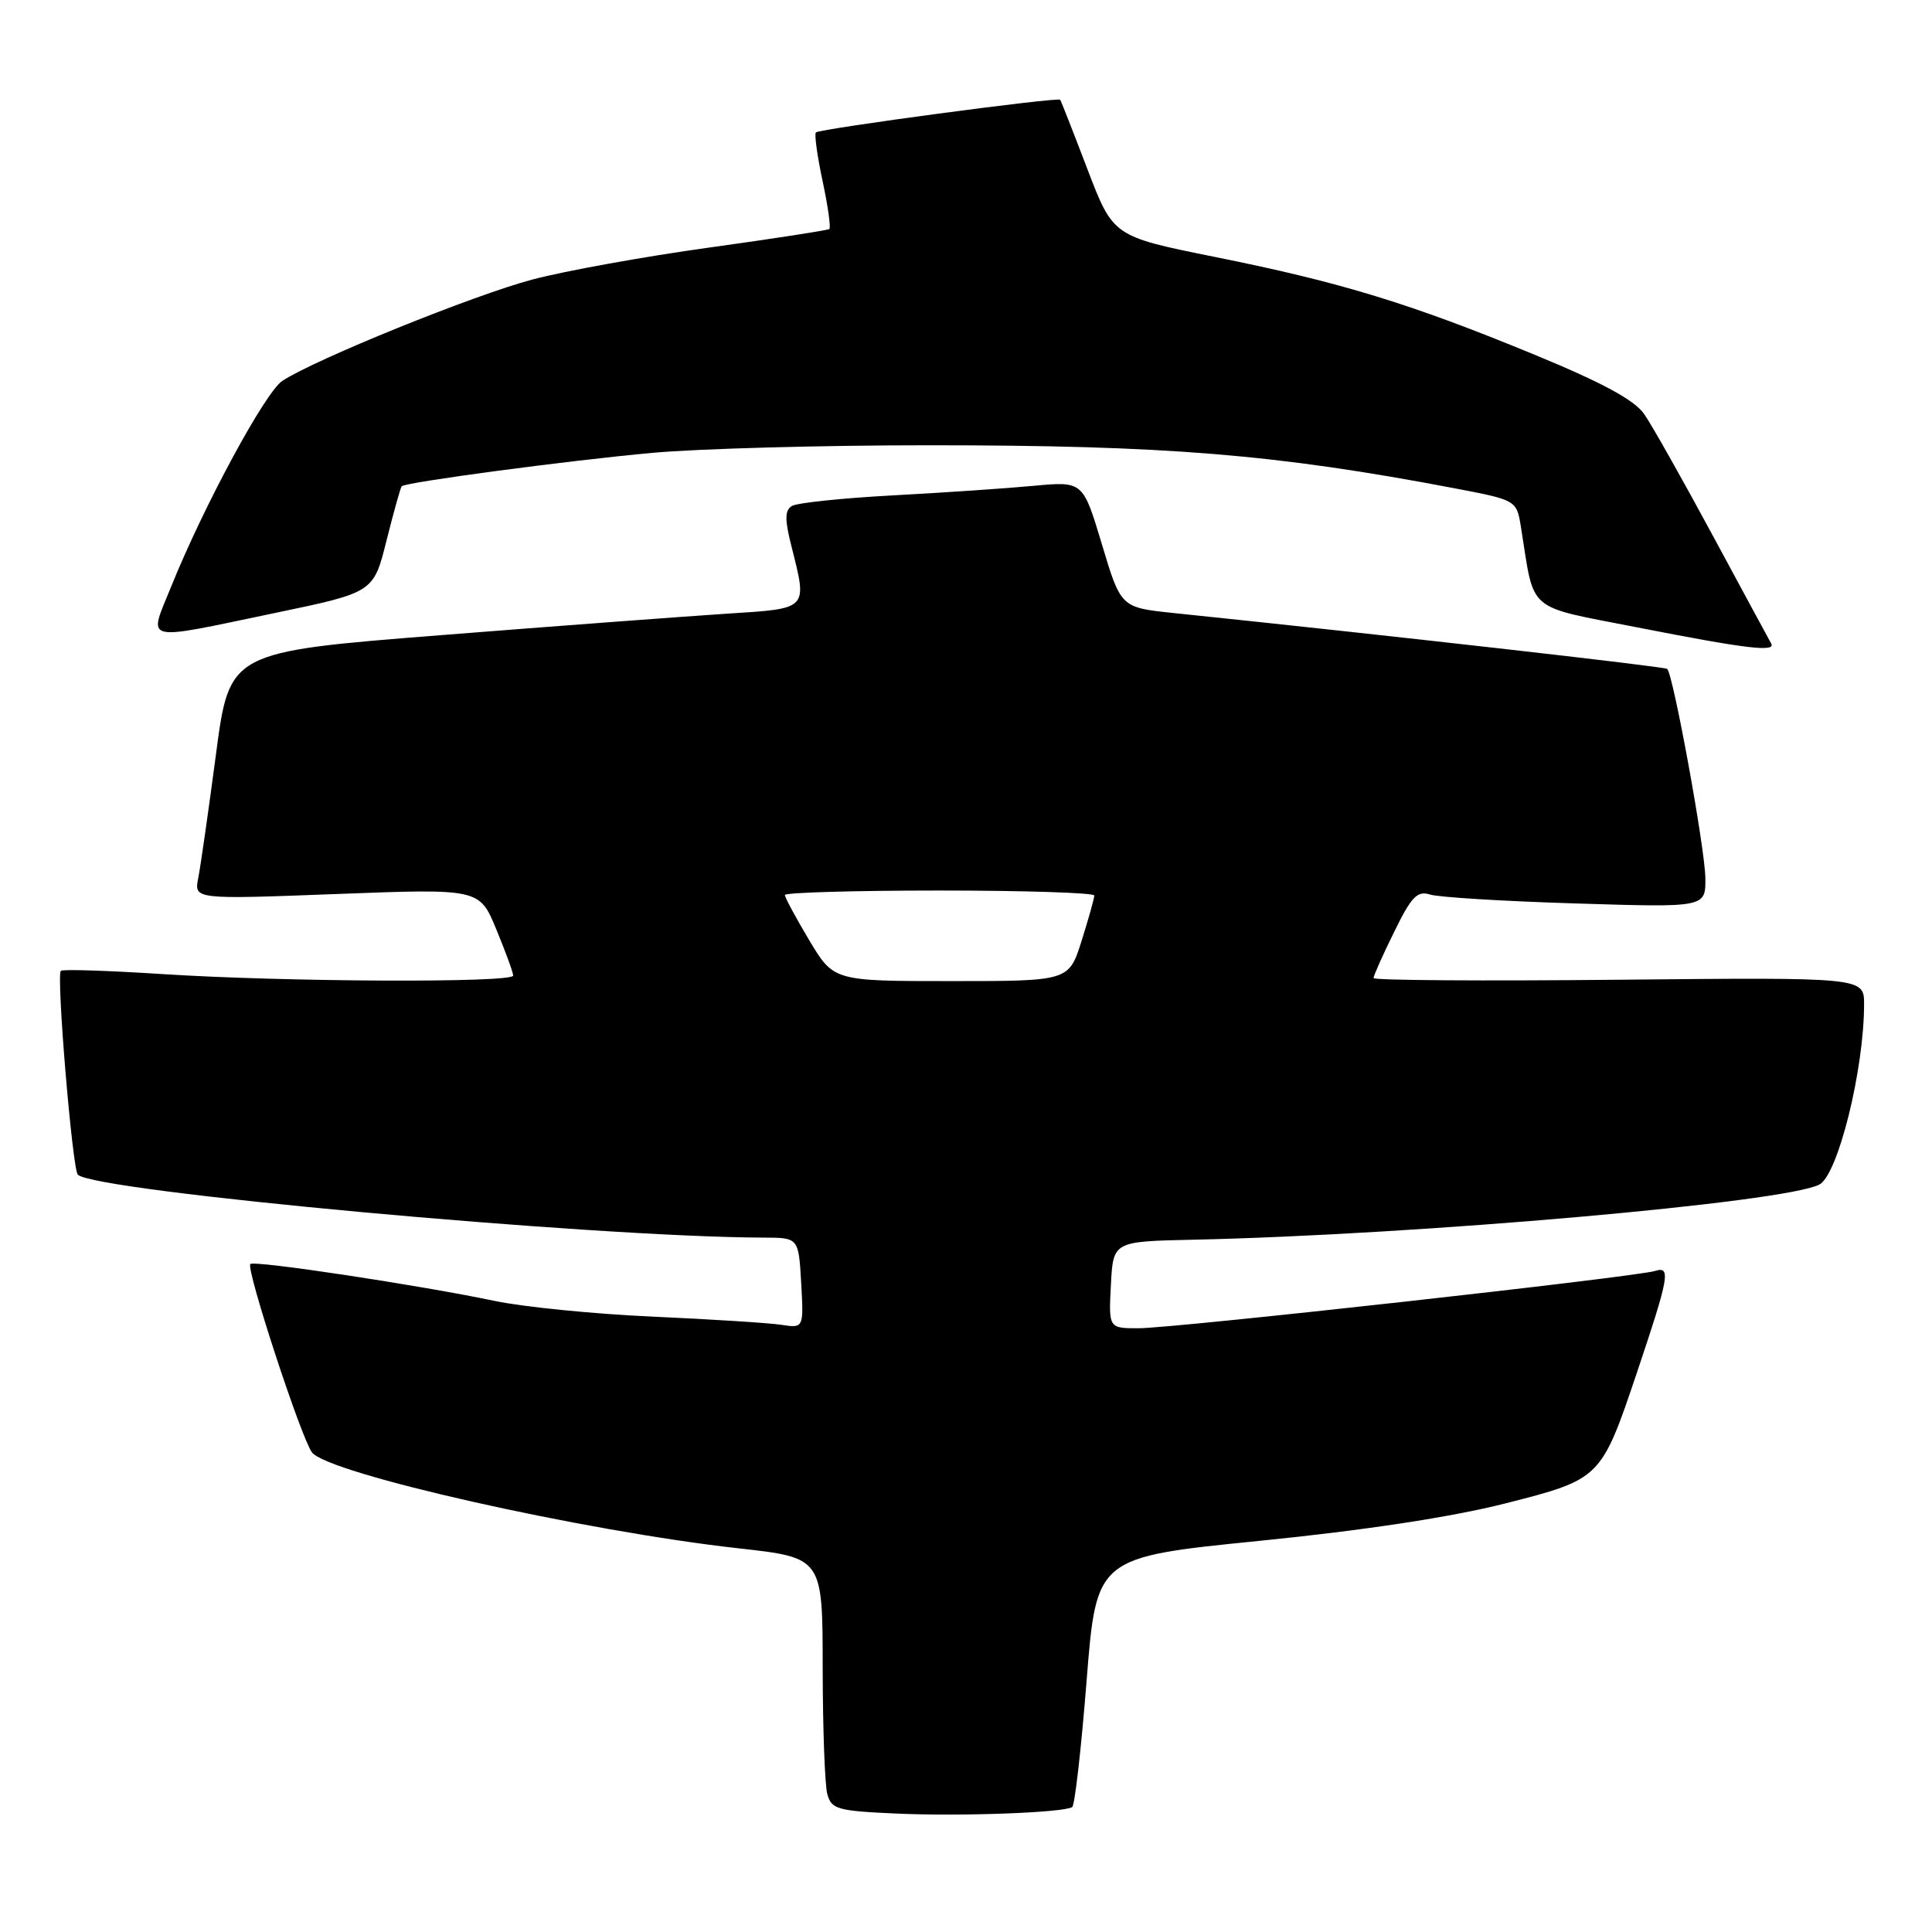 <?xml version="1.0" encoding="UTF-8" standalone="no"?>
<!DOCTYPE svg PUBLIC "-//W3C//DTD SVG 1.1//EN" "http://www.w3.org/Graphics/SVG/1.1/DTD/svg11.dtd" >
<svg xmlns="http://www.w3.org/2000/svg" xmlns:xlink="http://www.w3.org/1999/xlink" version="1.1" viewBox="0 0 256 256">
 <g >
 <path fill="currentColor"
d=" M 142.07 239.45 C 142.41 239.25 143.27 231.71 143.98 222.71 C 145.28 206.34 145.28 206.34 166.89 204.17 C 180.86 202.77 192.38 201.01 199.47 199.21 C 212.12 195.99 212.16 195.95 216.93 181.79 C 221.18 169.14 221.43 167.73 219.29 168.41 C 216.73 169.21 155.58 176.00 150.85 176.00 C 146.90 176.00 146.90 176.00 147.20 170.25 C 147.50 164.50 147.50 164.50 158.00 164.27 C 187.79 163.63 236.65 159.33 241.09 156.95 C 243.55 155.63 247.00 141.72 247.00 133.07 C 247.00 129.50 247.00 129.50 214.50 129.82 C 196.63 130.00 182.00 129.90 182.00 129.60 C 182.00 129.29 183.23 126.53 184.74 123.47 C 187.02 118.80 187.80 118.00 189.49 118.53 C 190.59 118.89 199.26 119.42 208.75 119.71 C 226.00 120.25 226.00 120.25 225.97 116.38 C 225.95 112.56 221.71 89.33 220.91 88.63 C 220.57 88.33 183.50 84.13 155.51 81.23 C 148.52 80.50 148.52 80.50 146.01 72.13 C 143.50 63.77 143.50 63.77 137.00 64.37 C 133.43 64.71 125.02 65.28 118.32 65.64 C 111.62 66.00 105.59 66.63 104.92 67.05 C 103.99 67.63 103.97 68.83 104.86 72.34 C 107.00 80.85 107.22 80.62 96.25 81.32 C 90.89 81.67 73.88 82.94 58.45 84.16 C 30.41 86.37 30.41 86.37 28.62 99.93 C 27.63 107.40 26.58 114.78 26.27 116.34 C 25.71 119.18 25.71 119.18 44.62 118.46 C 63.53 117.74 63.53 117.74 65.76 123.14 C 66.99 126.11 68.00 128.87 68.00 129.27 C 68.00 130.25 37.76 130.12 21.50 129.07 C 14.35 128.61 8.30 128.41 8.06 128.64 C 7.44 129.21 9.59 154.92 10.31 155.65 C 12.54 157.87 78.39 163.91 101.16 163.99 C 105.82 164.00 105.82 164.00 106.16 170.00 C 106.50 176.00 106.50 176.00 103.50 175.54 C 101.85 175.29 94.20 174.81 86.50 174.46 C 78.80 174.12 69.35 173.18 65.50 172.37 C 55.48 170.27 33.69 166.98 33.17 167.49 C 32.56 168.10 39.87 190.44 41.33 192.44 C 43.38 195.24 77.27 202.87 97.85 205.16 C 109.00 206.40 109.00 206.40 109.01 220.95 C 109.02 228.95 109.29 236.50 109.62 237.71 C 110.16 239.74 110.94 239.96 118.86 240.31 C 127.39 240.69 140.88 240.19 142.07 239.45 Z  M 234.68 85.25 C 234.45 84.84 230.97 78.42 226.97 71.00 C 222.97 63.58 218.87 56.31 217.86 54.86 C 216.56 53.00 212.30 50.69 203.26 46.97 C 186.86 40.21 177.67 37.40 161.00 34.05 C 147.50 31.33 147.50 31.33 144.09 22.42 C 142.22 17.51 140.59 13.37 140.48 13.22 C 140.19 12.83 108.61 17.06 108.11 17.55 C 107.89 17.77 108.29 20.67 109.00 24.00 C 109.71 27.33 110.11 30.18 109.89 30.35 C 109.68 30.51 102.53 31.62 94.00 32.80 C 85.47 33.98 74.94 35.88 70.58 37.03 C 62.87 39.06 41.79 47.60 37.42 50.46 C 35.15 51.95 27.02 66.98 22.67 77.75 C 19.65 85.22 18.58 84.95 36.50 81.21 C 49.50 78.50 49.50 78.50 51.22 71.61 C 52.17 67.83 53.07 64.59 53.23 64.43 C 53.78 63.89 75.37 61.01 86.50 60.00 C 92.55 59.45 108.97 59.00 123.00 59.00 C 154.51 59.00 169.05 60.19 192.73 64.70 C 200.96 66.27 200.96 66.27 201.54 69.88 C 203.38 81.35 202.03 80.20 217.04 83.15 C 231.42 85.97 235.38 86.45 234.68 85.25 Z  M 107.23 124.59 C 105.46 121.62 104.00 118.92 104.00 118.59 C 104.00 118.27 113.22 118.00 124.50 118.00 C 135.78 118.00 145.00 118.30 145.00 118.66 C 145.00 119.03 144.24 121.73 143.32 124.66 C 141.63 130.00 141.63 130.00 126.05 130.00 C 110.47 130.00 110.47 130.00 107.23 124.59 Z "/>
</g>
</svg>
